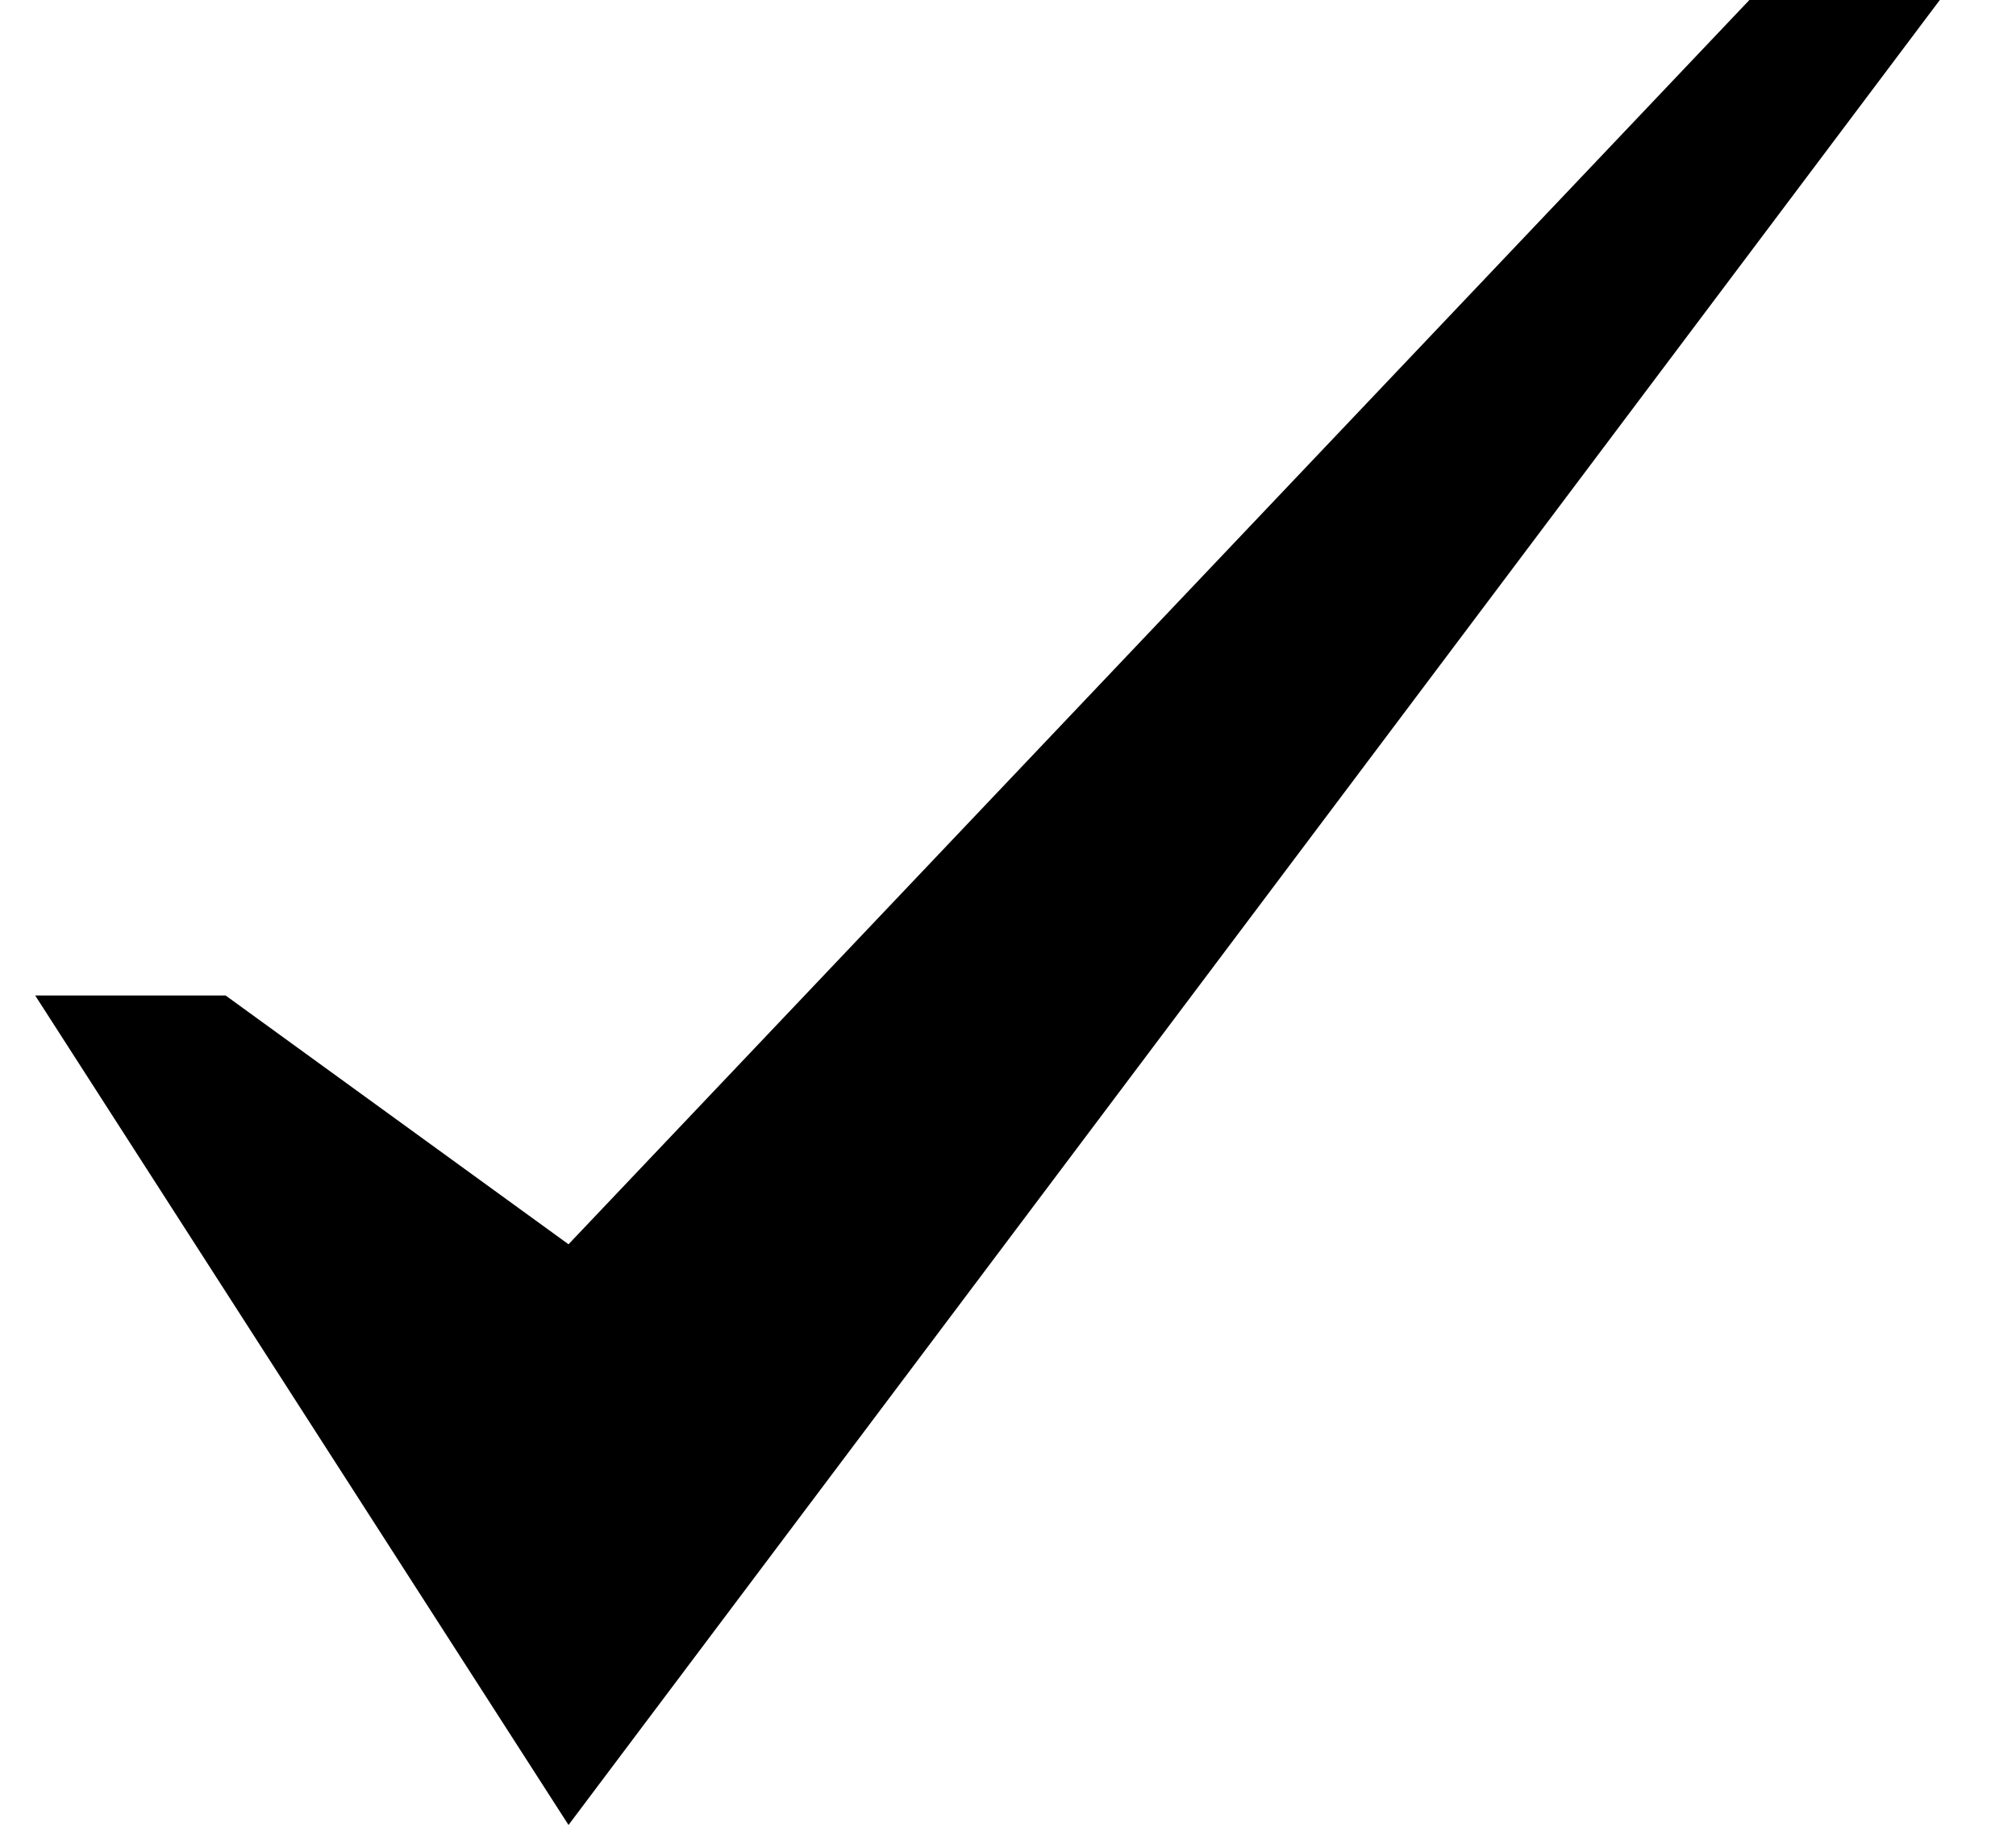 <svg width="24" height="22" viewBox="0 0 24 22" fill="none" xmlns="http://www.w3.org/2000/svg">
<path d="M20.826 0L6.768 14.815L2.686 11.853H0.419L6.768 21.729L23.093 0H20.826Z" fill="black"/>
</svg>

